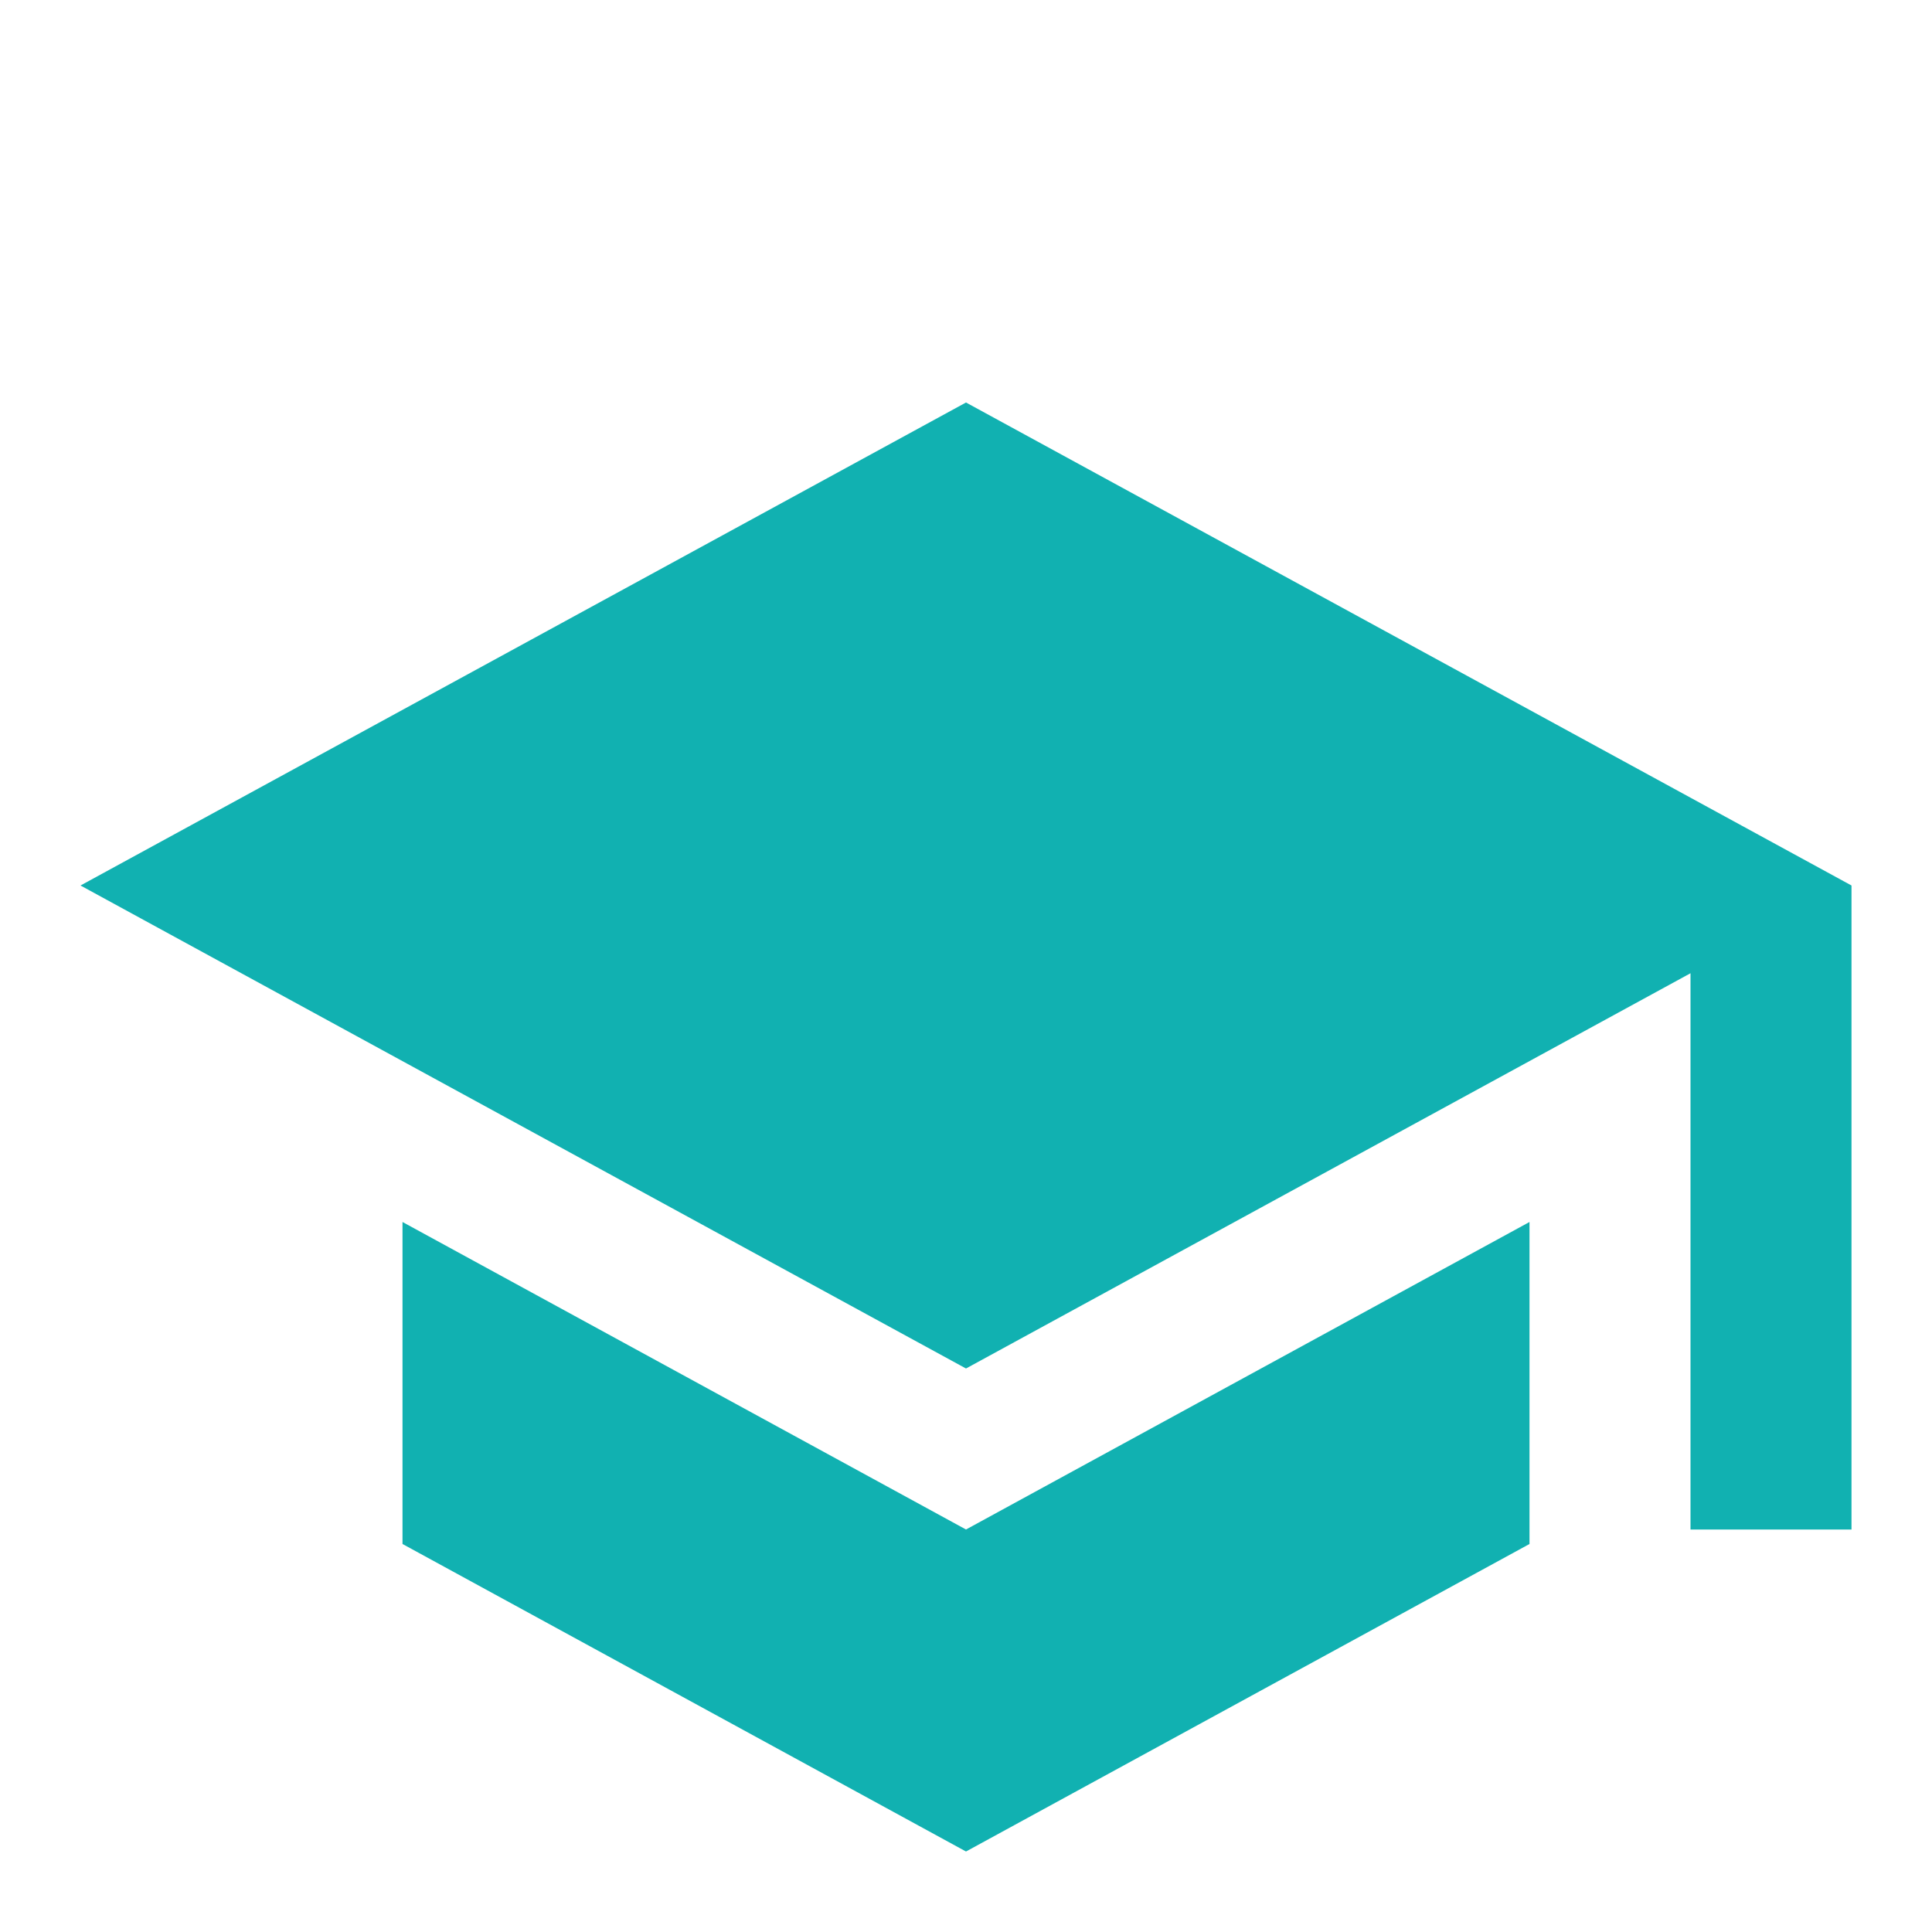 <?xml version="1.0" encoding="UTF-8" standalone="no"?>
<svg
   xmlns:dc="http://purl.org/dc/elements/1.1/"
   xmlns:cc="http://creativecommons.org/ns#"
   xmlns:rdf="http://www.w3.org/1999/02/22-rdf-syntax-ns#"
   xmlns:svg="http://www.w3.org/2000/svg"
   xmlns="http://www.w3.org/2000/svg"
   xmlns:sodipodi="http://sodipodi.sourceforge.net/DTD/sodipodi-0.dtd"
   xmlns:inkscape="http://www.inkscape.org/namespaces/inkscape"
   width="24"
   height="24"
   viewBox="0 0 24 24"
   version="1.1"
   id="svg1978"
   sodipodi:docname="baseline-school-24px.svg"
   inkscape:version="0.92.4 (5da689c313, 2019-01-14)">
  <defs
     id="defs1982" />
  <sodipodi:namedview
     pagecolor="#ffffff"
     bordercolor="#666666"
     borderopacity="1"
     objecttolerance="10"
     gridtolerance="10"
     guidetolerance="10"
     inkscape:pageopacity="0"
     inkscape:pageshadow="2"
     inkscape:window-width="1920"
     inkscape:window-height="986"
     id="namedview1980"
     showgrid="false"
     inkscape:zoom="9.8333333"
     inkscape:cx="12"
     inkscape:cy="12"
     inkscape:window-x="-11"
     inkscape:window-y="-11"
     inkscape:window-maximized="1"
     inkscape:current-layer="svg1978" />
  <path
     d="M0 0h24v24H0z"
     fill="none"
     id="path1974" />
  <path
     d="m 5,15.18 v 4 l 7,3.82 7,-3.82 v -4 L 12,19 Z M 12,5 1,11 12,17 21,12.09 V 19 h 2 v -8 z"
     id="path1976"
     inkscape:connector-curvature="0"
     style="fill:#11b1b1;fill-opacity:1" />
</svg>
